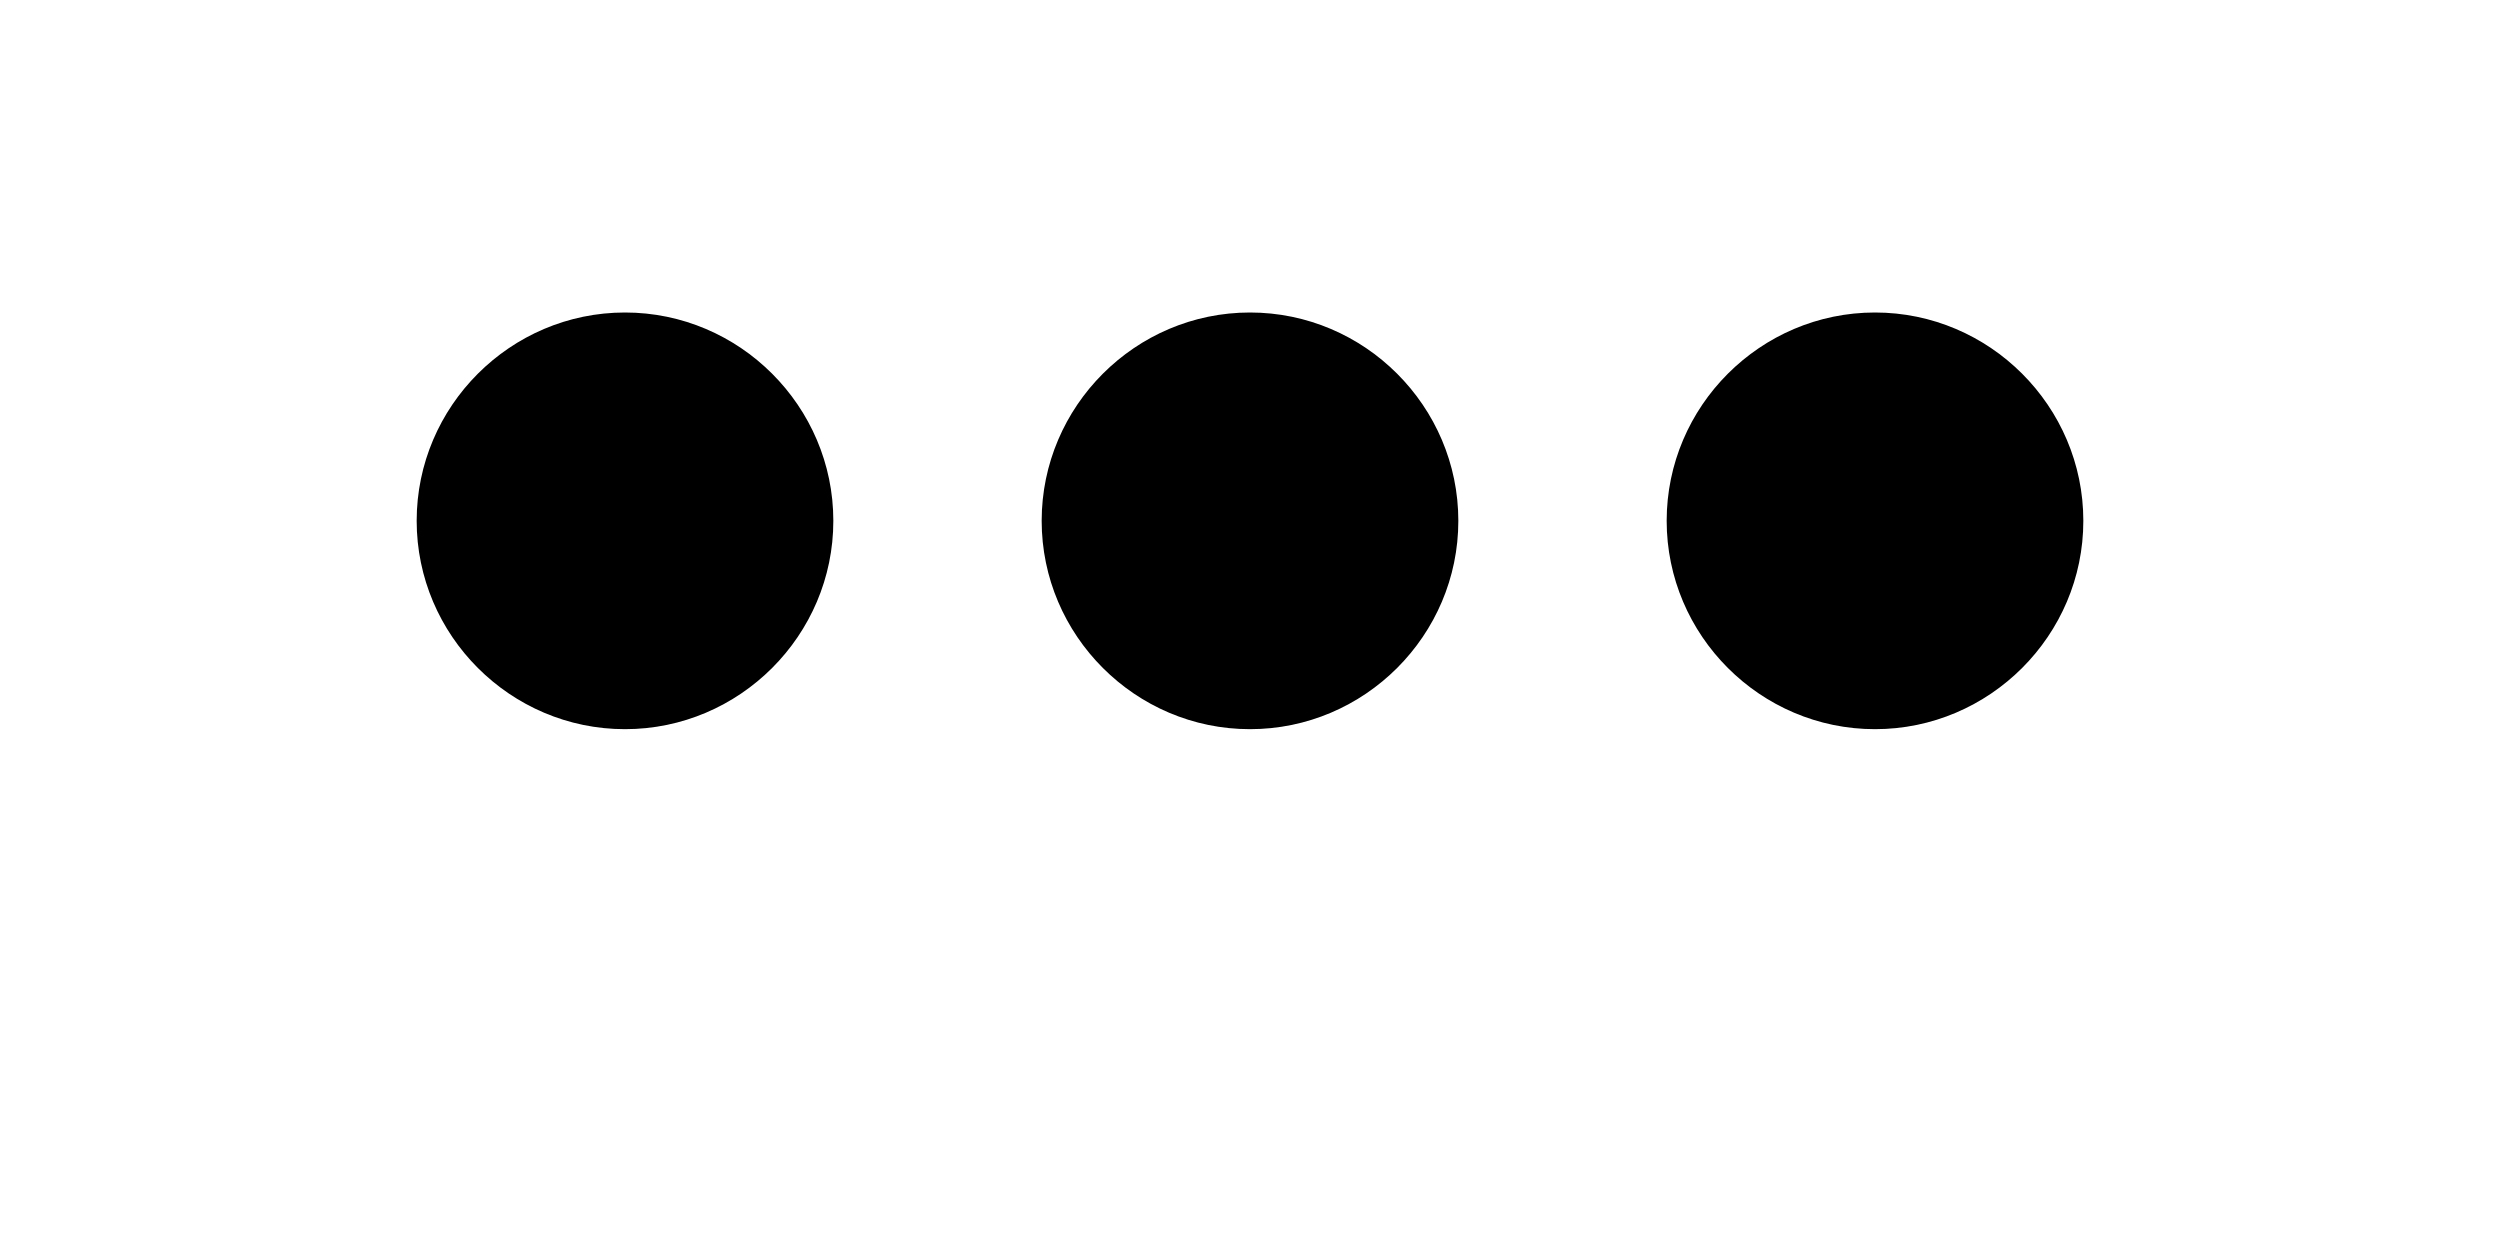 <svg width="24" height="12" viewBox="0 0 24 6" fill="none" xmlns="http://www.w3.org/2000/svg">
<g filter="url(#filter0_d_124_605)">
<path d="M6 0C4.9 0 4 0.9 4 2C4 3.1 4.9 4 6 4C7.1 4 8 3.1 8 2C8 0.9 7.1 0 6 0ZM18 0C16.9 0 16 0.9 16 2C16 3.1 16.9 4 18 4C19.1 4 20 3.1 20 2C20 0.9 19.1 0 18 0ZM12 0C10.9 0 10 0.9 10 2C10 3.1 10.9 4 12 4C13.1 4 14 3.1 14 2C14 0.9 13.1 0 12 0Z" fill="black"/>
</g>
<defs>
<filter id="filter0_d_124_605" x="0" y="0" width="24" height="12" filterUnits="userSpaceOnUse" color-interpolation-filters="sRGB">
<!-- <feFlood flood-opacity="0" result="BackgroundImageFix"/> -->
<!-- <feColorMatrix in="SourceAlpha" type="matrix" values="0 0 0 0 0 0 0 0 0 0 0 0 0 0 0 0 0 0 127 0" result="hardAlpha"/> -->
<!-- <feOffset dy="4"/>
<feGaussianBlur stdDeviation="2"/> -->
<!-- <feComposite in2="hardAlpha" operator="out"/> -->
<!-- <feColorMatrix type="matrix" values="0 0 0 0 0 0 0 0 0 0 0 0 0 0 0 0 0 0 0.25 0"/> -->
<!-- <feBlend mode="normal" in2="BackgroundImageFix" result="effect1_dropShadow_124_605"/> -->
<feBlend mode="normal" in="SourceGraphic" in2="effect1_dropShadow_124_605" result="shape"/>
</filter>
</defs>
</svg>
